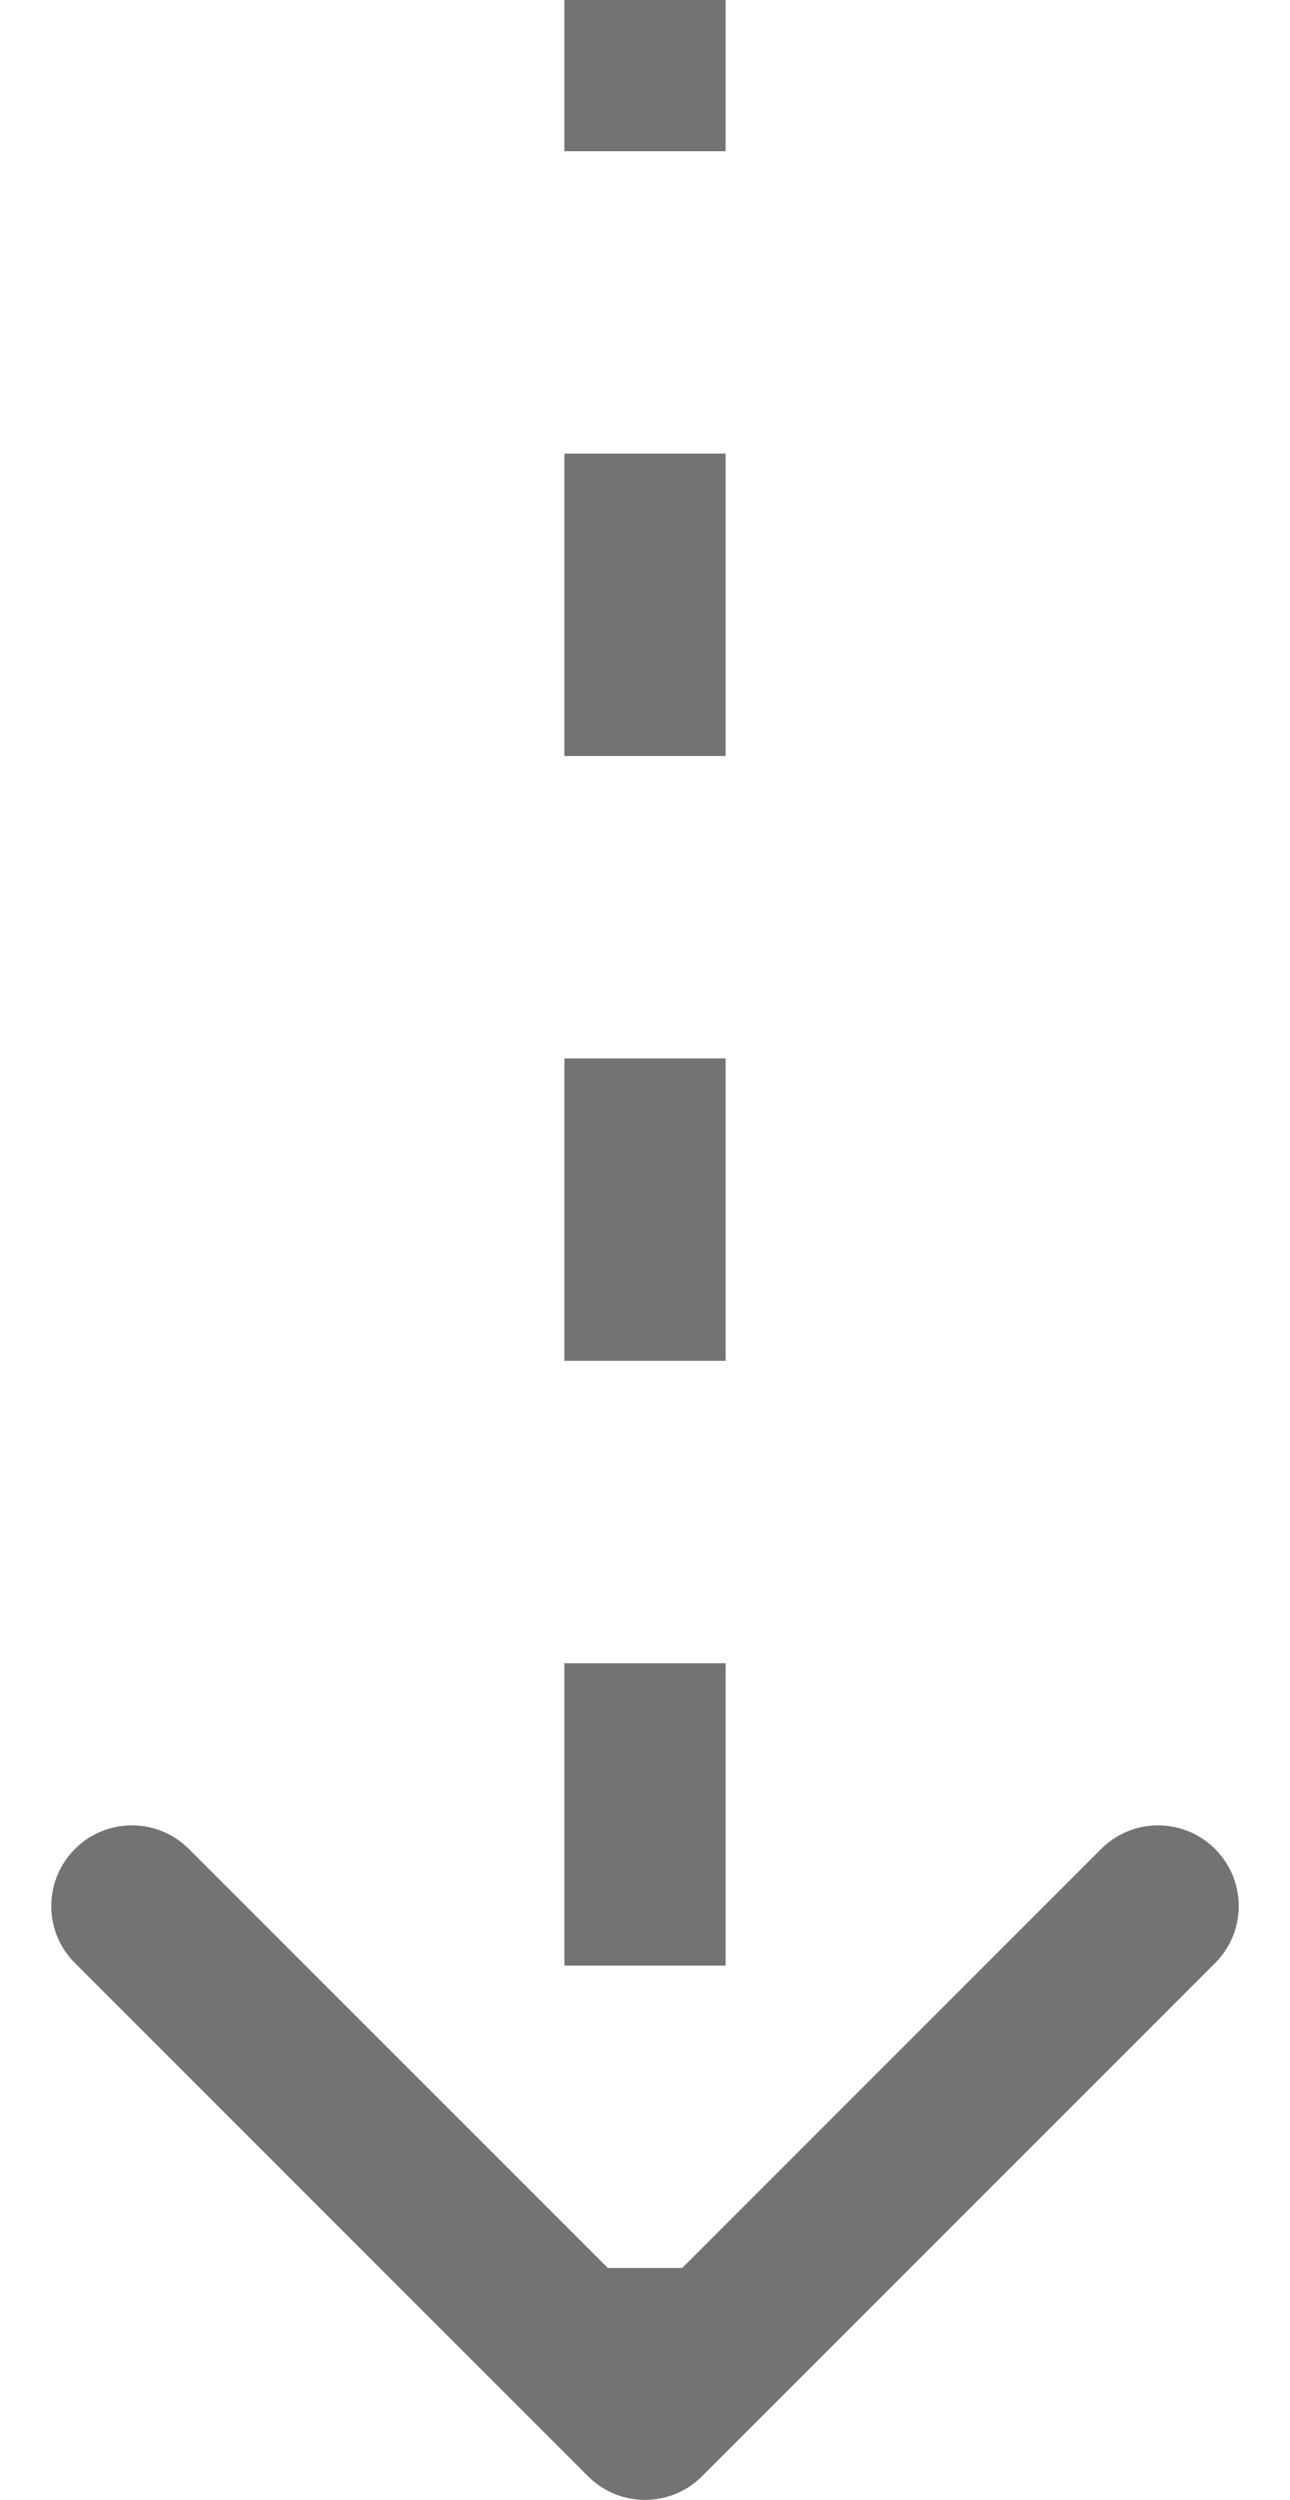 <svg width="16" height="31" viewBox="0 0 16 31" fill="none" xmlns="http://www.w3.org/2000/svg">
<path d="M7.293 30.707C7.683 31.098 8.317 31.098 8.707 30.707L15.071 24.343C15.462 23.953 15.462 23.32 15.071 22.929C14.681 22.538 14.047 22.538 13.657 22.929L8 28.586L2.343 22.929C1.953 22.538 1.319 22.538 0.929 22.929C0.538 23.32 0.538 23.953 0.929 24.343L7.293 30.707ZM7 0V1.875H9V0L7 0ZM7 5.625L7 9.375H9V5.625H7ZM7 13.125V16.875H9L9 13.125H7ZM7 20.625L7 24.375H9V20.625H7ZM7 28.125V30H9V28.125H7Z" fill="#747373"/>
</svg>
